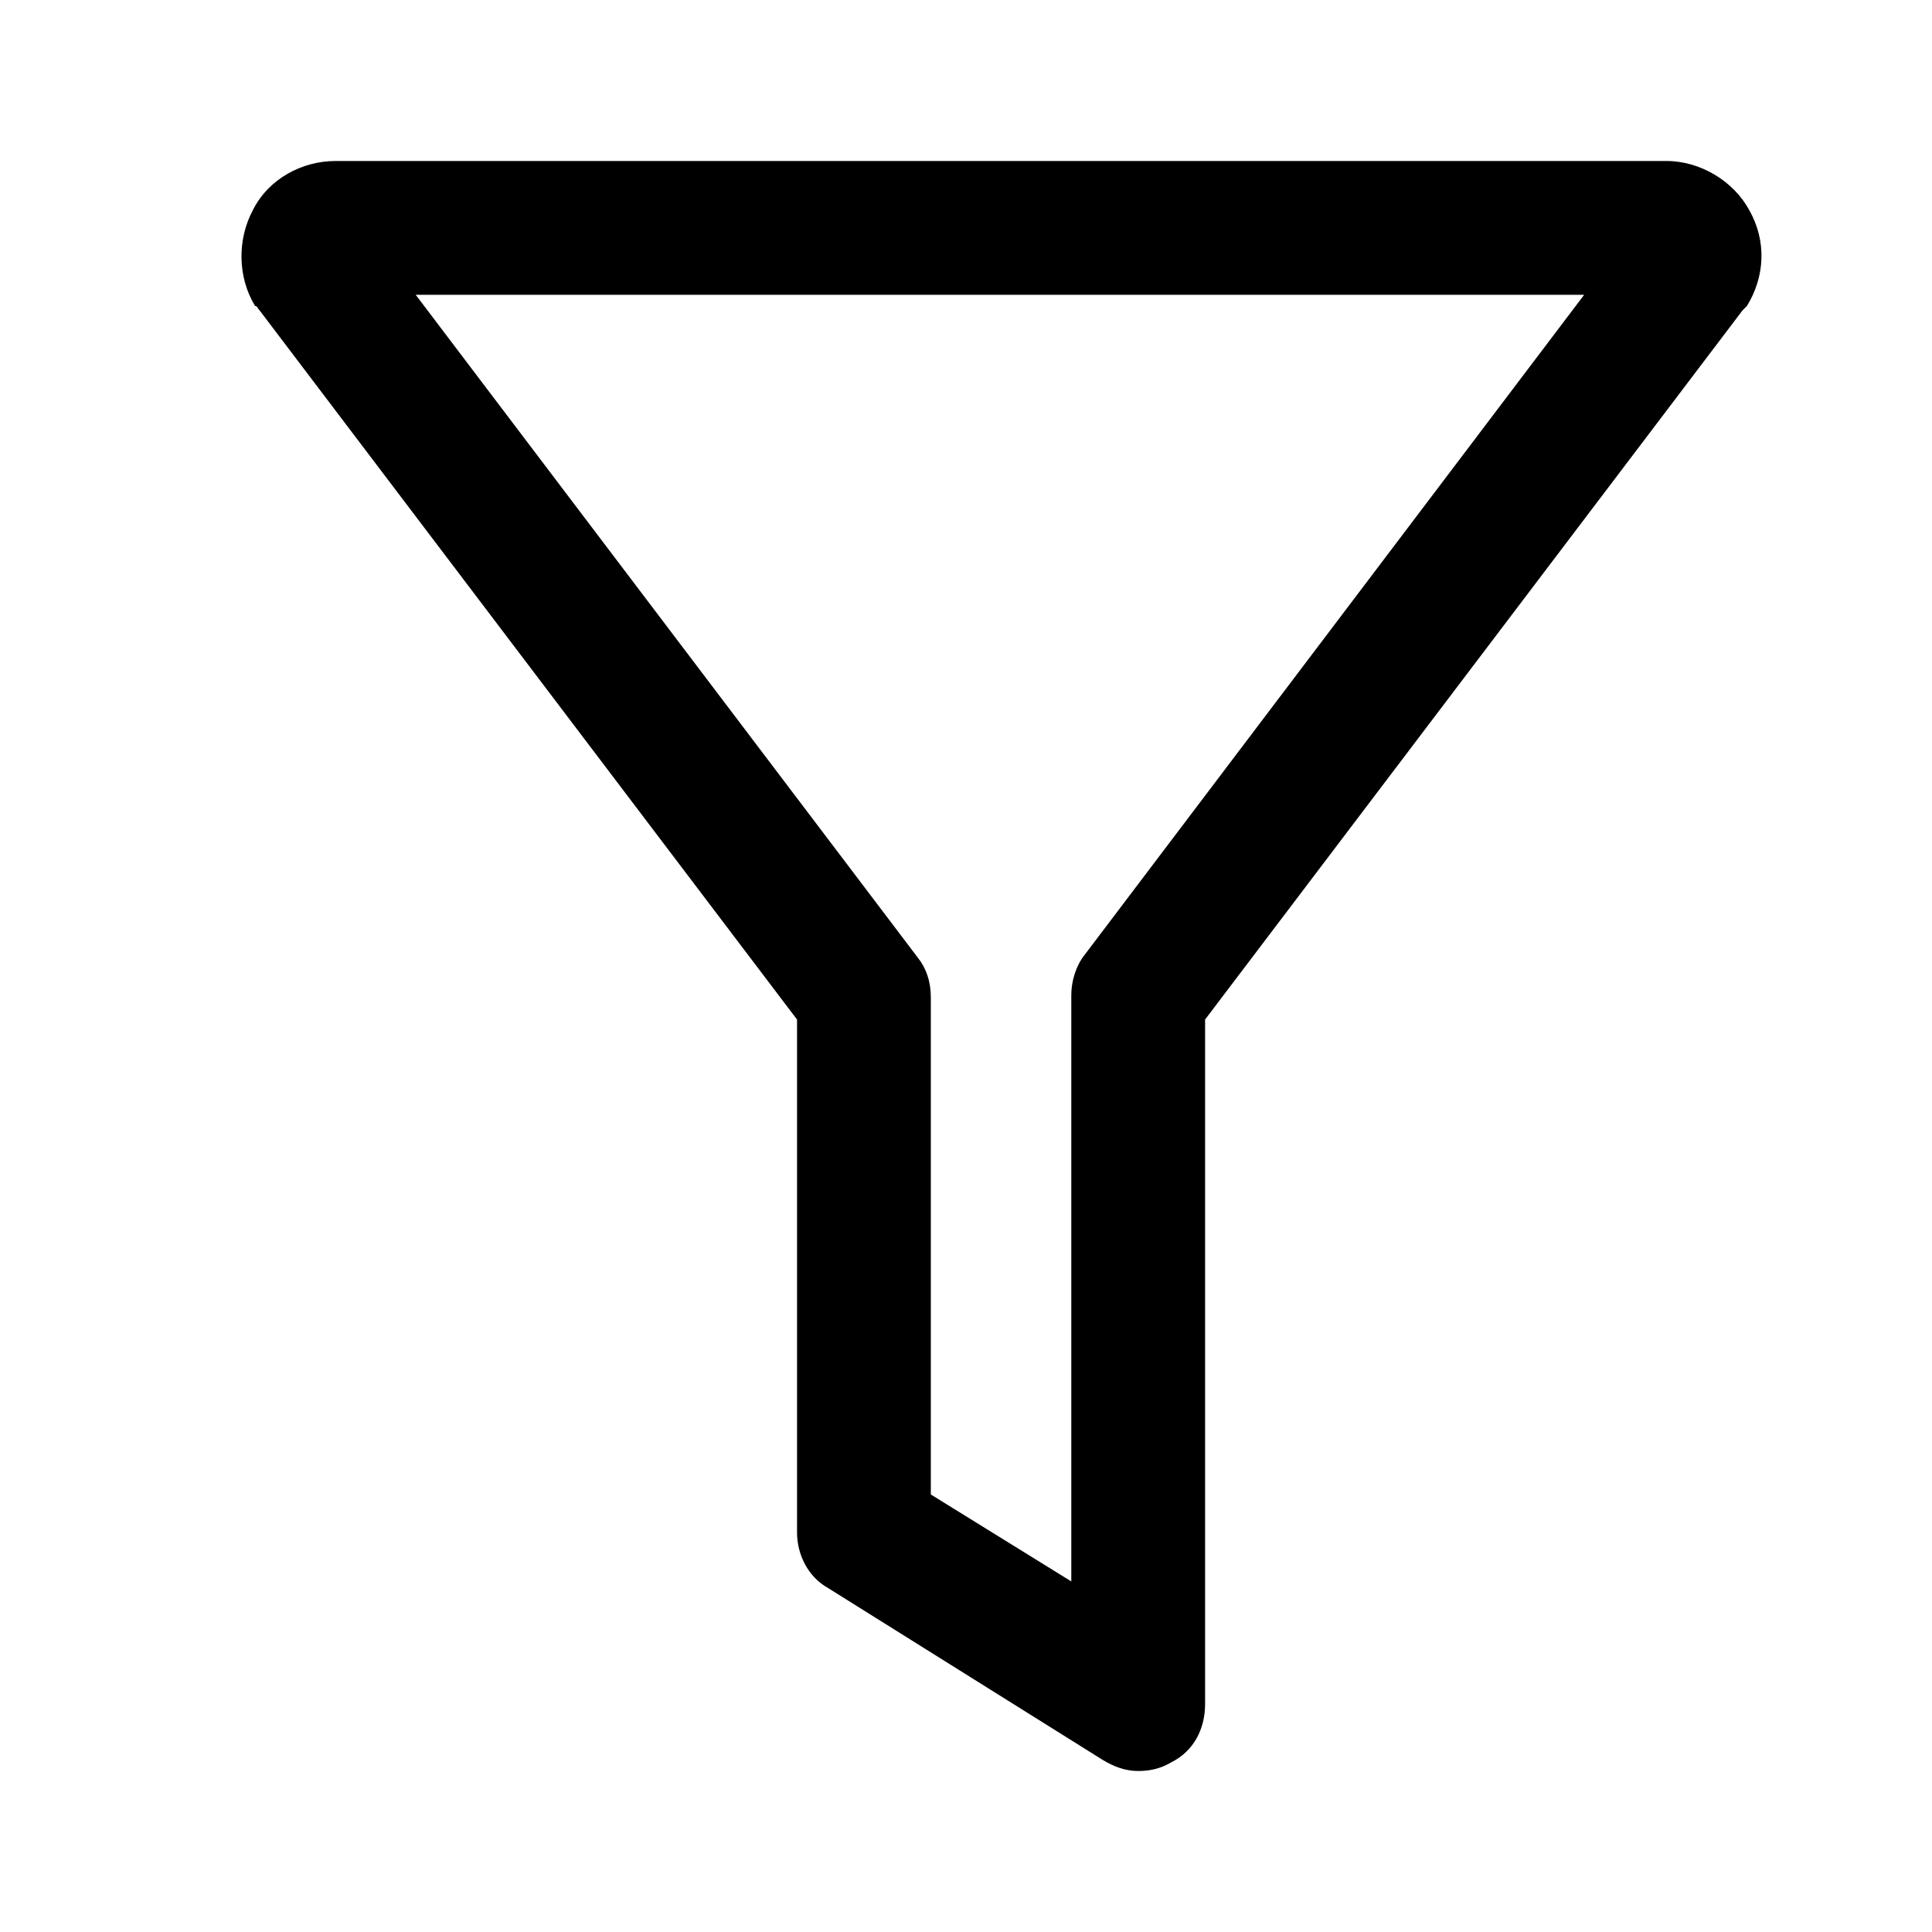 <?xml version="1.0" encoding="UTF-8"?>
<svg width="24px" height="24px" viewBox="0 0 24 24" version="1.1" xmlns="http://www.w3.org/2000/svg" xmlns:xlink="http://www.w3.org/1999/xlink">
    <!-- Generator: sketchtool 53.2 (72643) - https://sketchapp.com -->
    <title>AE33A3D6-A9AA-423C-B9F0-3C6A2851CA05</title>
    <desc>Created with sketchtool.</desc>
    <defs>
        <path d="M16.679,1.662 L10.474,9.861 C10.363,10 10.308,10.194 10.308,10.36 L10.308,17.645 L8.563,16.565 L8.563,10.388 C8.563,10.194 8.507,10.028 8.396,9.889 L2.164,1.662 L16.679,1.662 Z M0.225,1.856 L6.901,10.665 L6.901,17.036 C6.901,17.313 7.039,17.59 7.288,17.728 L10.696,19.861 C10.834,19.944 10.973,20 11.139,20 C11.278,20 11.416,19.973 11.554,19.89 C11.831,19.751 11.97,19.474 11.97,19.169 L11.97,10.665 L18.646,1.856 C18.673,1.828 18.673,1.828 18.701,1.801 C18.923,1.44 18.95,0.997 18.729,0.609 C18.535,0.249 18.119,0 17.704,0 L1.167,0 C0.751,0 0.336,0.222 0.142,0.609 C-0.052,0.97 -0.052,1.44 0.169,1.801 C0.197,1.801 0.197,1.828 0.225,1.856 L0.225,1.856 Z" id="path-1"></path>
    </defs>
    <g id="bloomen_desktop" stroke="none" stroke-width="1" fill="none" fill-rule="evenodd">
        <g id="Assets" transform="translate(-407, -454)">
            <g id="material_icons" transform="translate(72, 454)">
                <g id="ic_filter" transform="translate(338, 2)">
                    <mask id="mask-2" fill="white">
                        <use xlink:href="#path-1"></use>
                    </mask>
                    <use fill="#000000" xlink:href="#path-1"></use>
                </g>
            </g>
        </g>
    </g>
</svg>